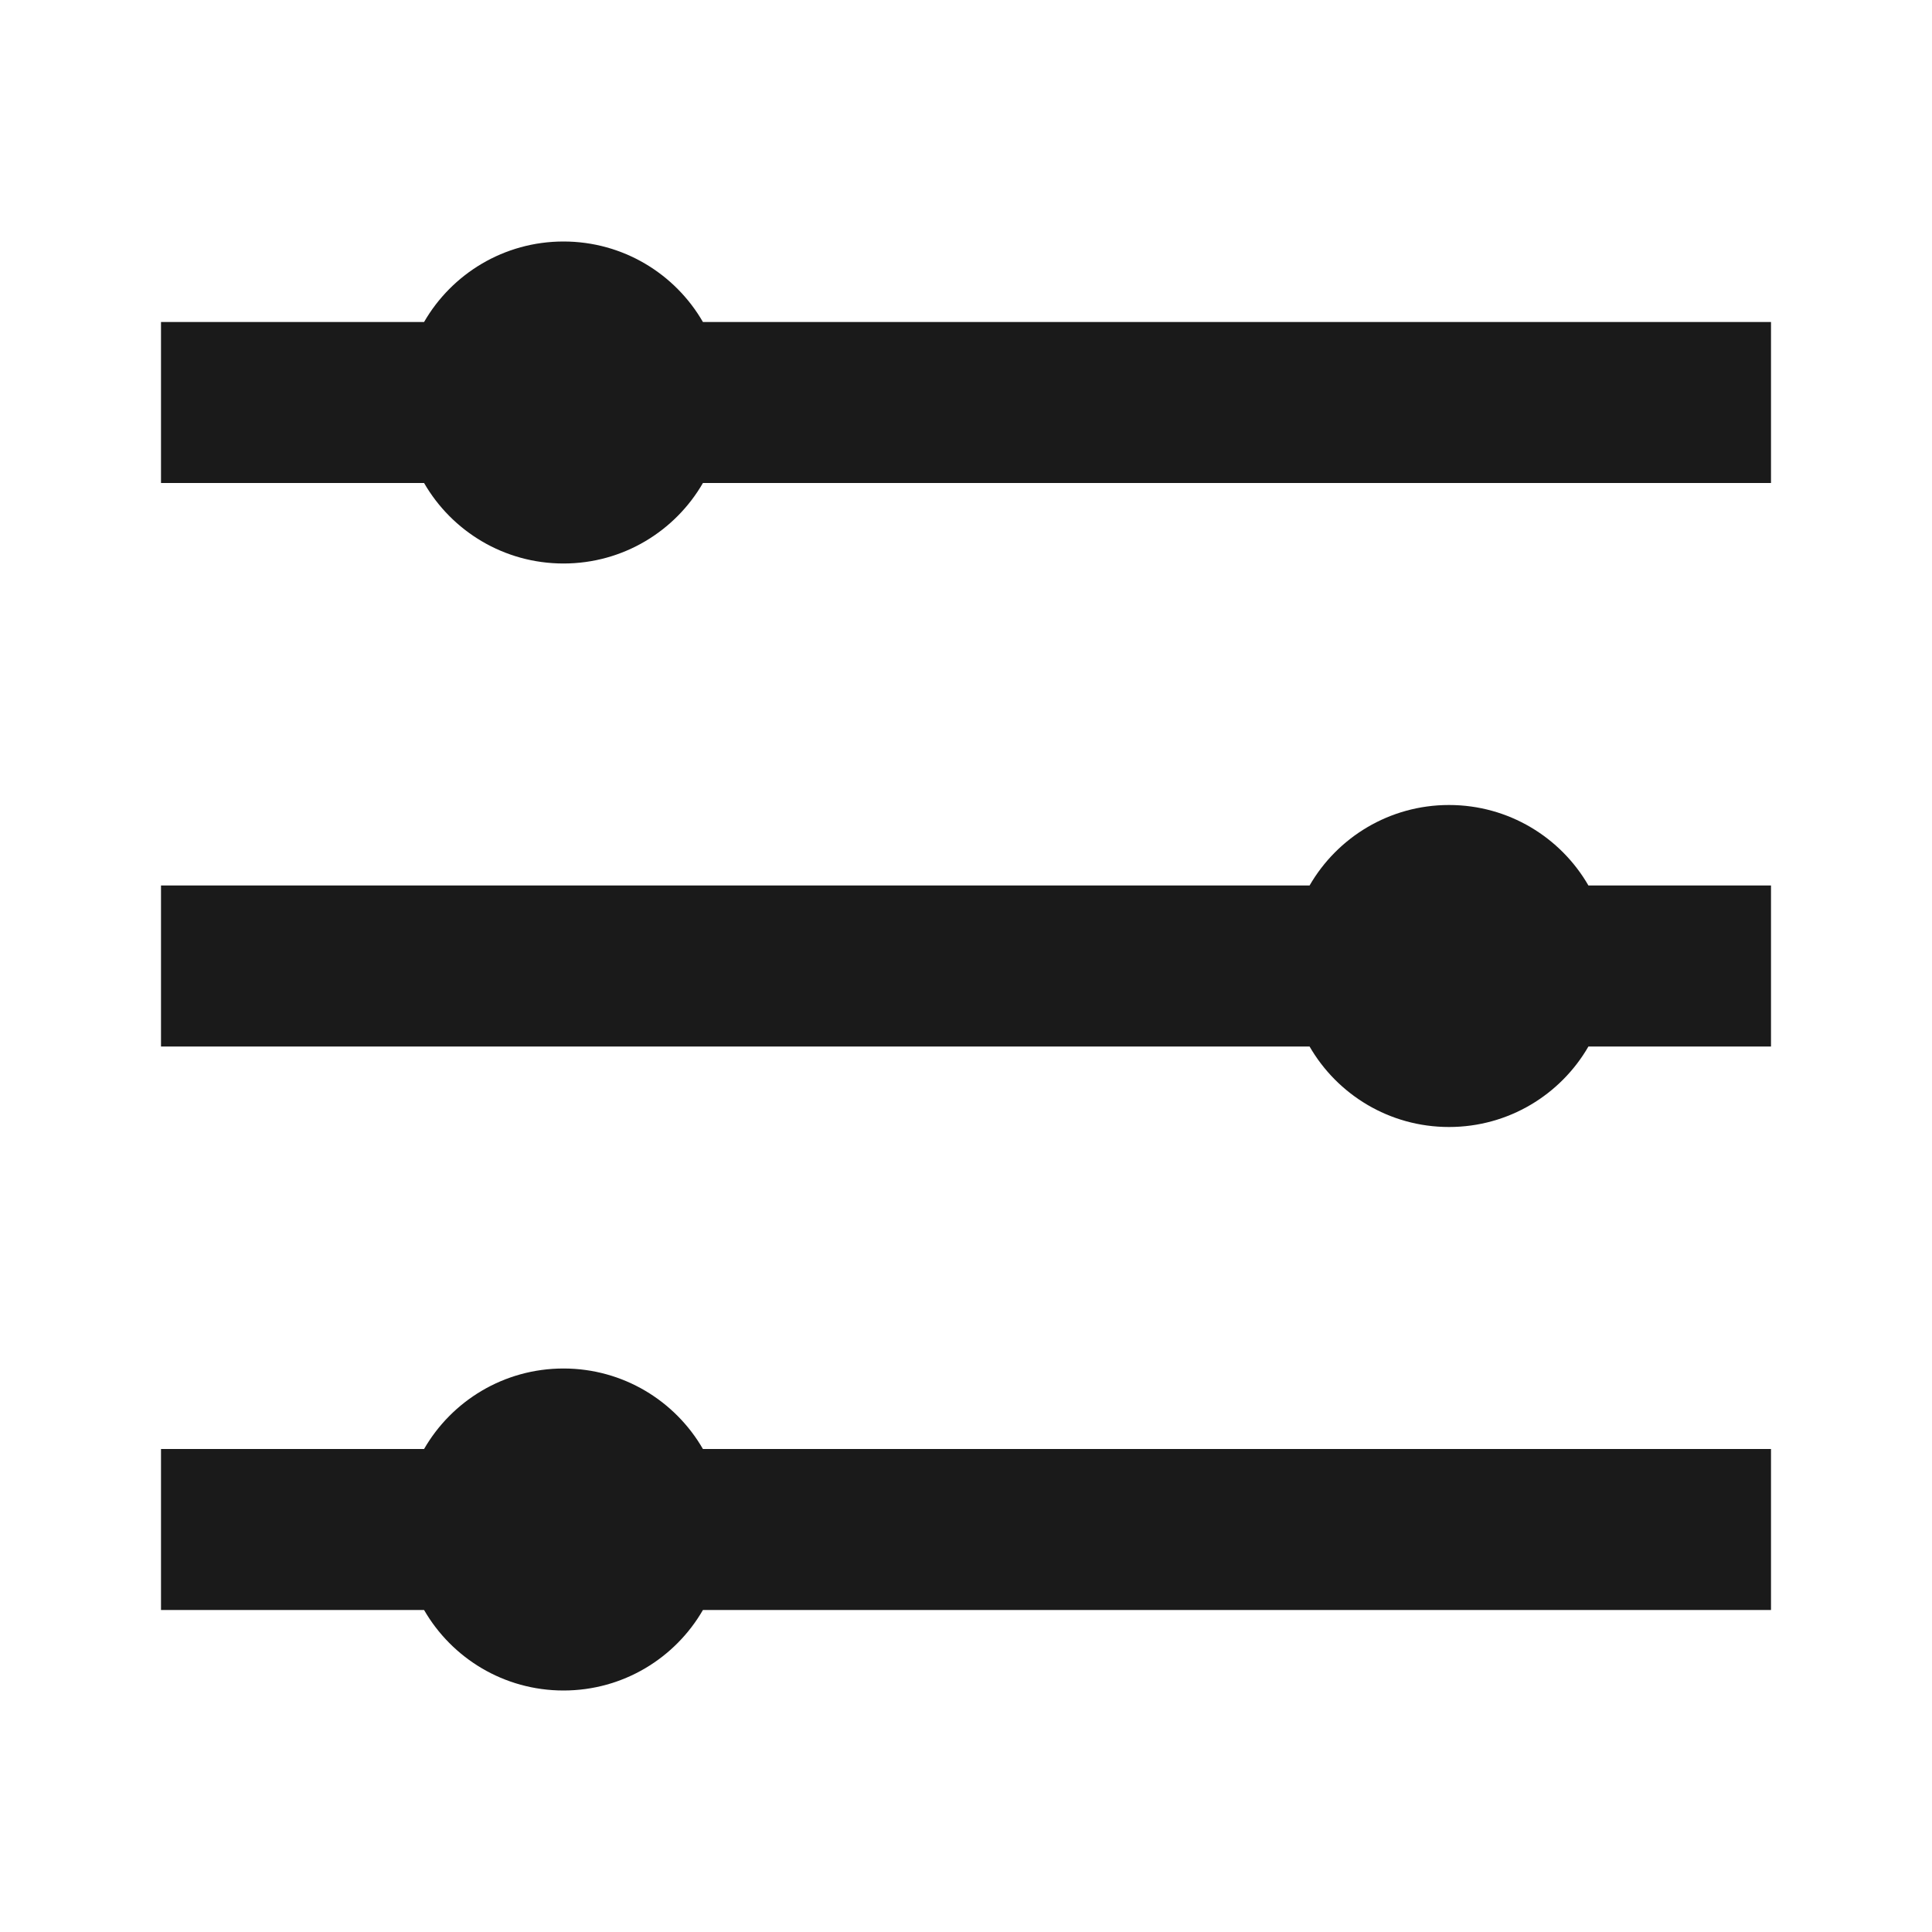 <svg width="24" height="24" viewBox="0 0 24 24" fill="none" xmlns="http://www.w3.org/2000/svg">
<path d="M8.732 4H22V6H8.732C8.387 6.598 7.74 7 7 7C6.26 7 5.613 6.598 5.268 6H2V4H5.268C5.613 3.402 6.26 3 7 3C7.74 3 8.387 3.402 8.732 4Z" fill="#1A1A1A"/>
<path d="M19.732 11H22V13H19.732C19.387 13.598 18.74 14 18 14C17.26 14 16.613 13.598 16.268 13H2V11H16.268C16.613 10.402 17.26 10 18 10C18.74 10 19.387 10.402 19.732 11Z" fill="#1A1A1A"/>
<path d="M8.732 18H22V20H8.732C8.387 20.598 7.74 21 7 21C6.26 21 5.613 20.598 5.268 20H2V18H5.268C5.613 17.402 6.26 17 7 17C7.74 17 8.387 17.402 8.732 18Z" fill="#1A1A1A"/>
</svg>
